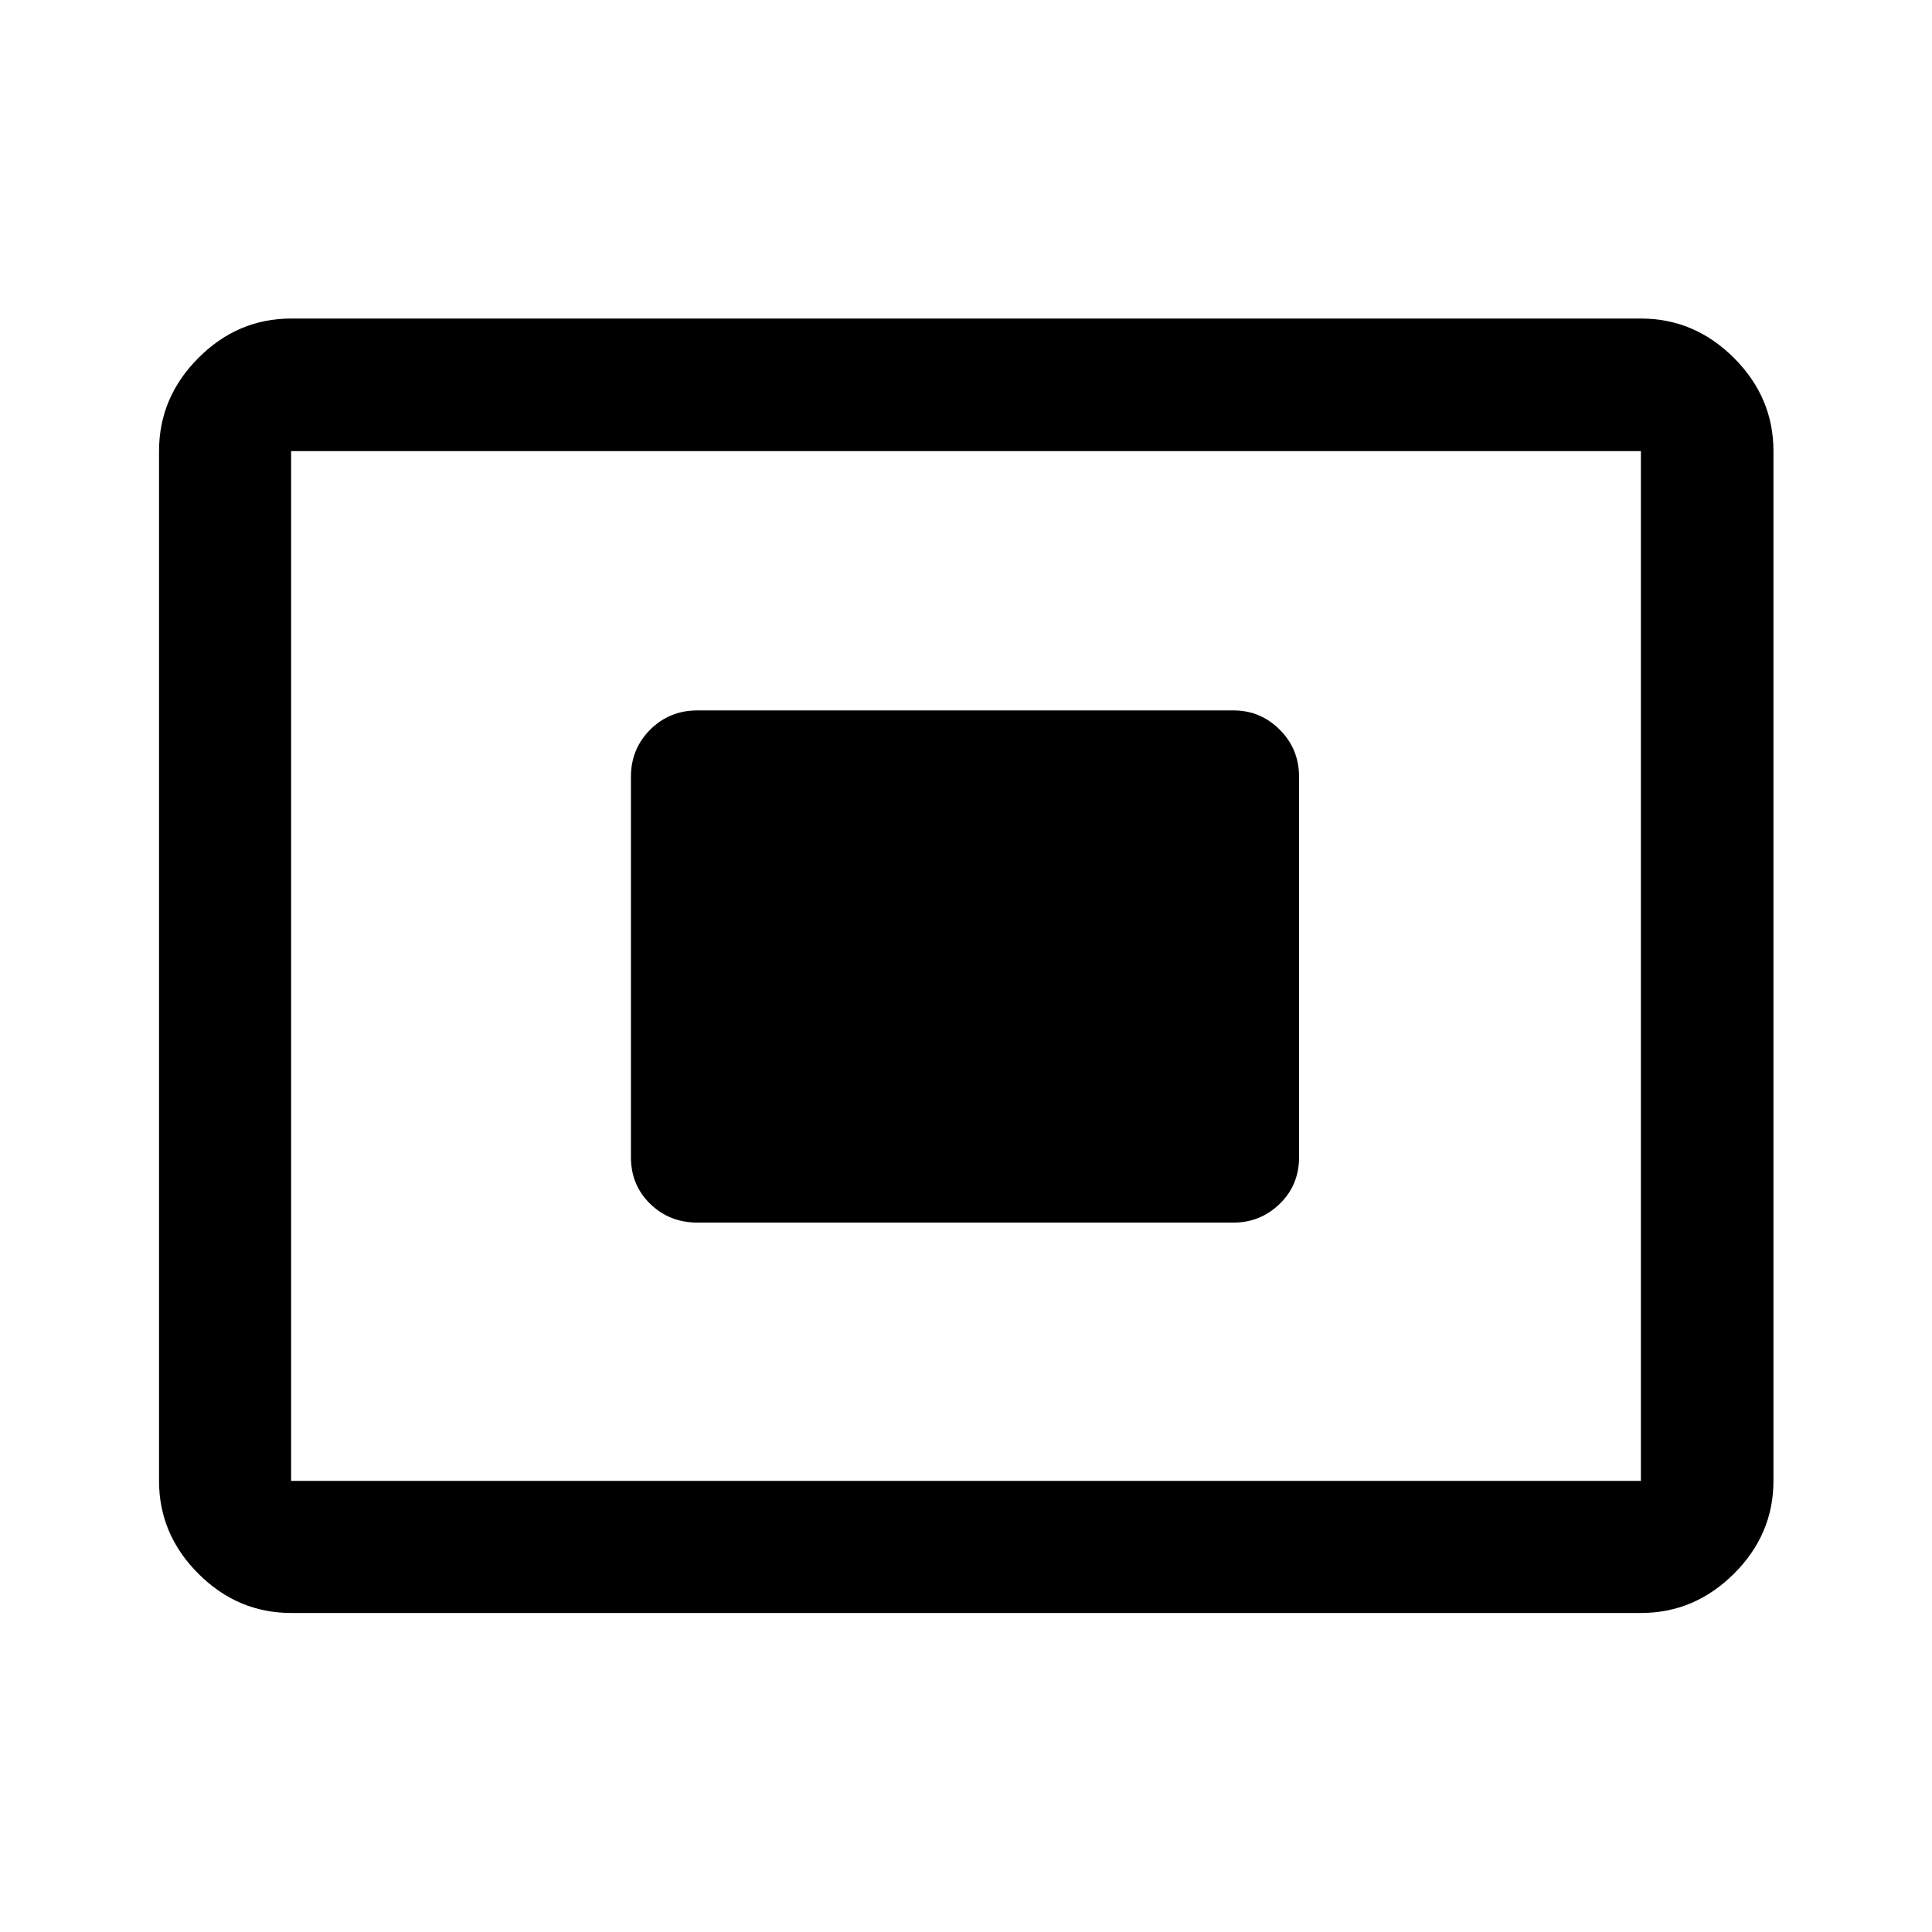 <svg xmlns="http://www.w3.org/2000/svg" height="48" viewBox="0 -960 960 960" width="48"><path d="M144.652-158.522q-26.568 0-46.099-19.531-19.531-19.531-19.531-46.099v-511.696q0-26.666 19.531-46.268t46.099-19.602h670.696q26.666 0 46.268 19.602t19.602 46.268v511.696q0 26.568-19.602 46.099-19.602 19.531-46.268 19.531H144.652Zm0-65.63h670.696v-511.696H144.652v511.696ZM346.565-352.5h266.37q13.349 0 22.957-9.321 9.608-9.32 9.608-23.244v-188.87q0-13.924-9.608-23.494Q626.284-607 612.935-607h-266.37q-13.924 0-23.494 9.571-9.571 9.57-9.571 23.494v188.87q0 13.924 9.571 23.244 9.57 9.321 23.494 9.321ZM144.652-224.152v-511.696 511.696Z"/></svg>